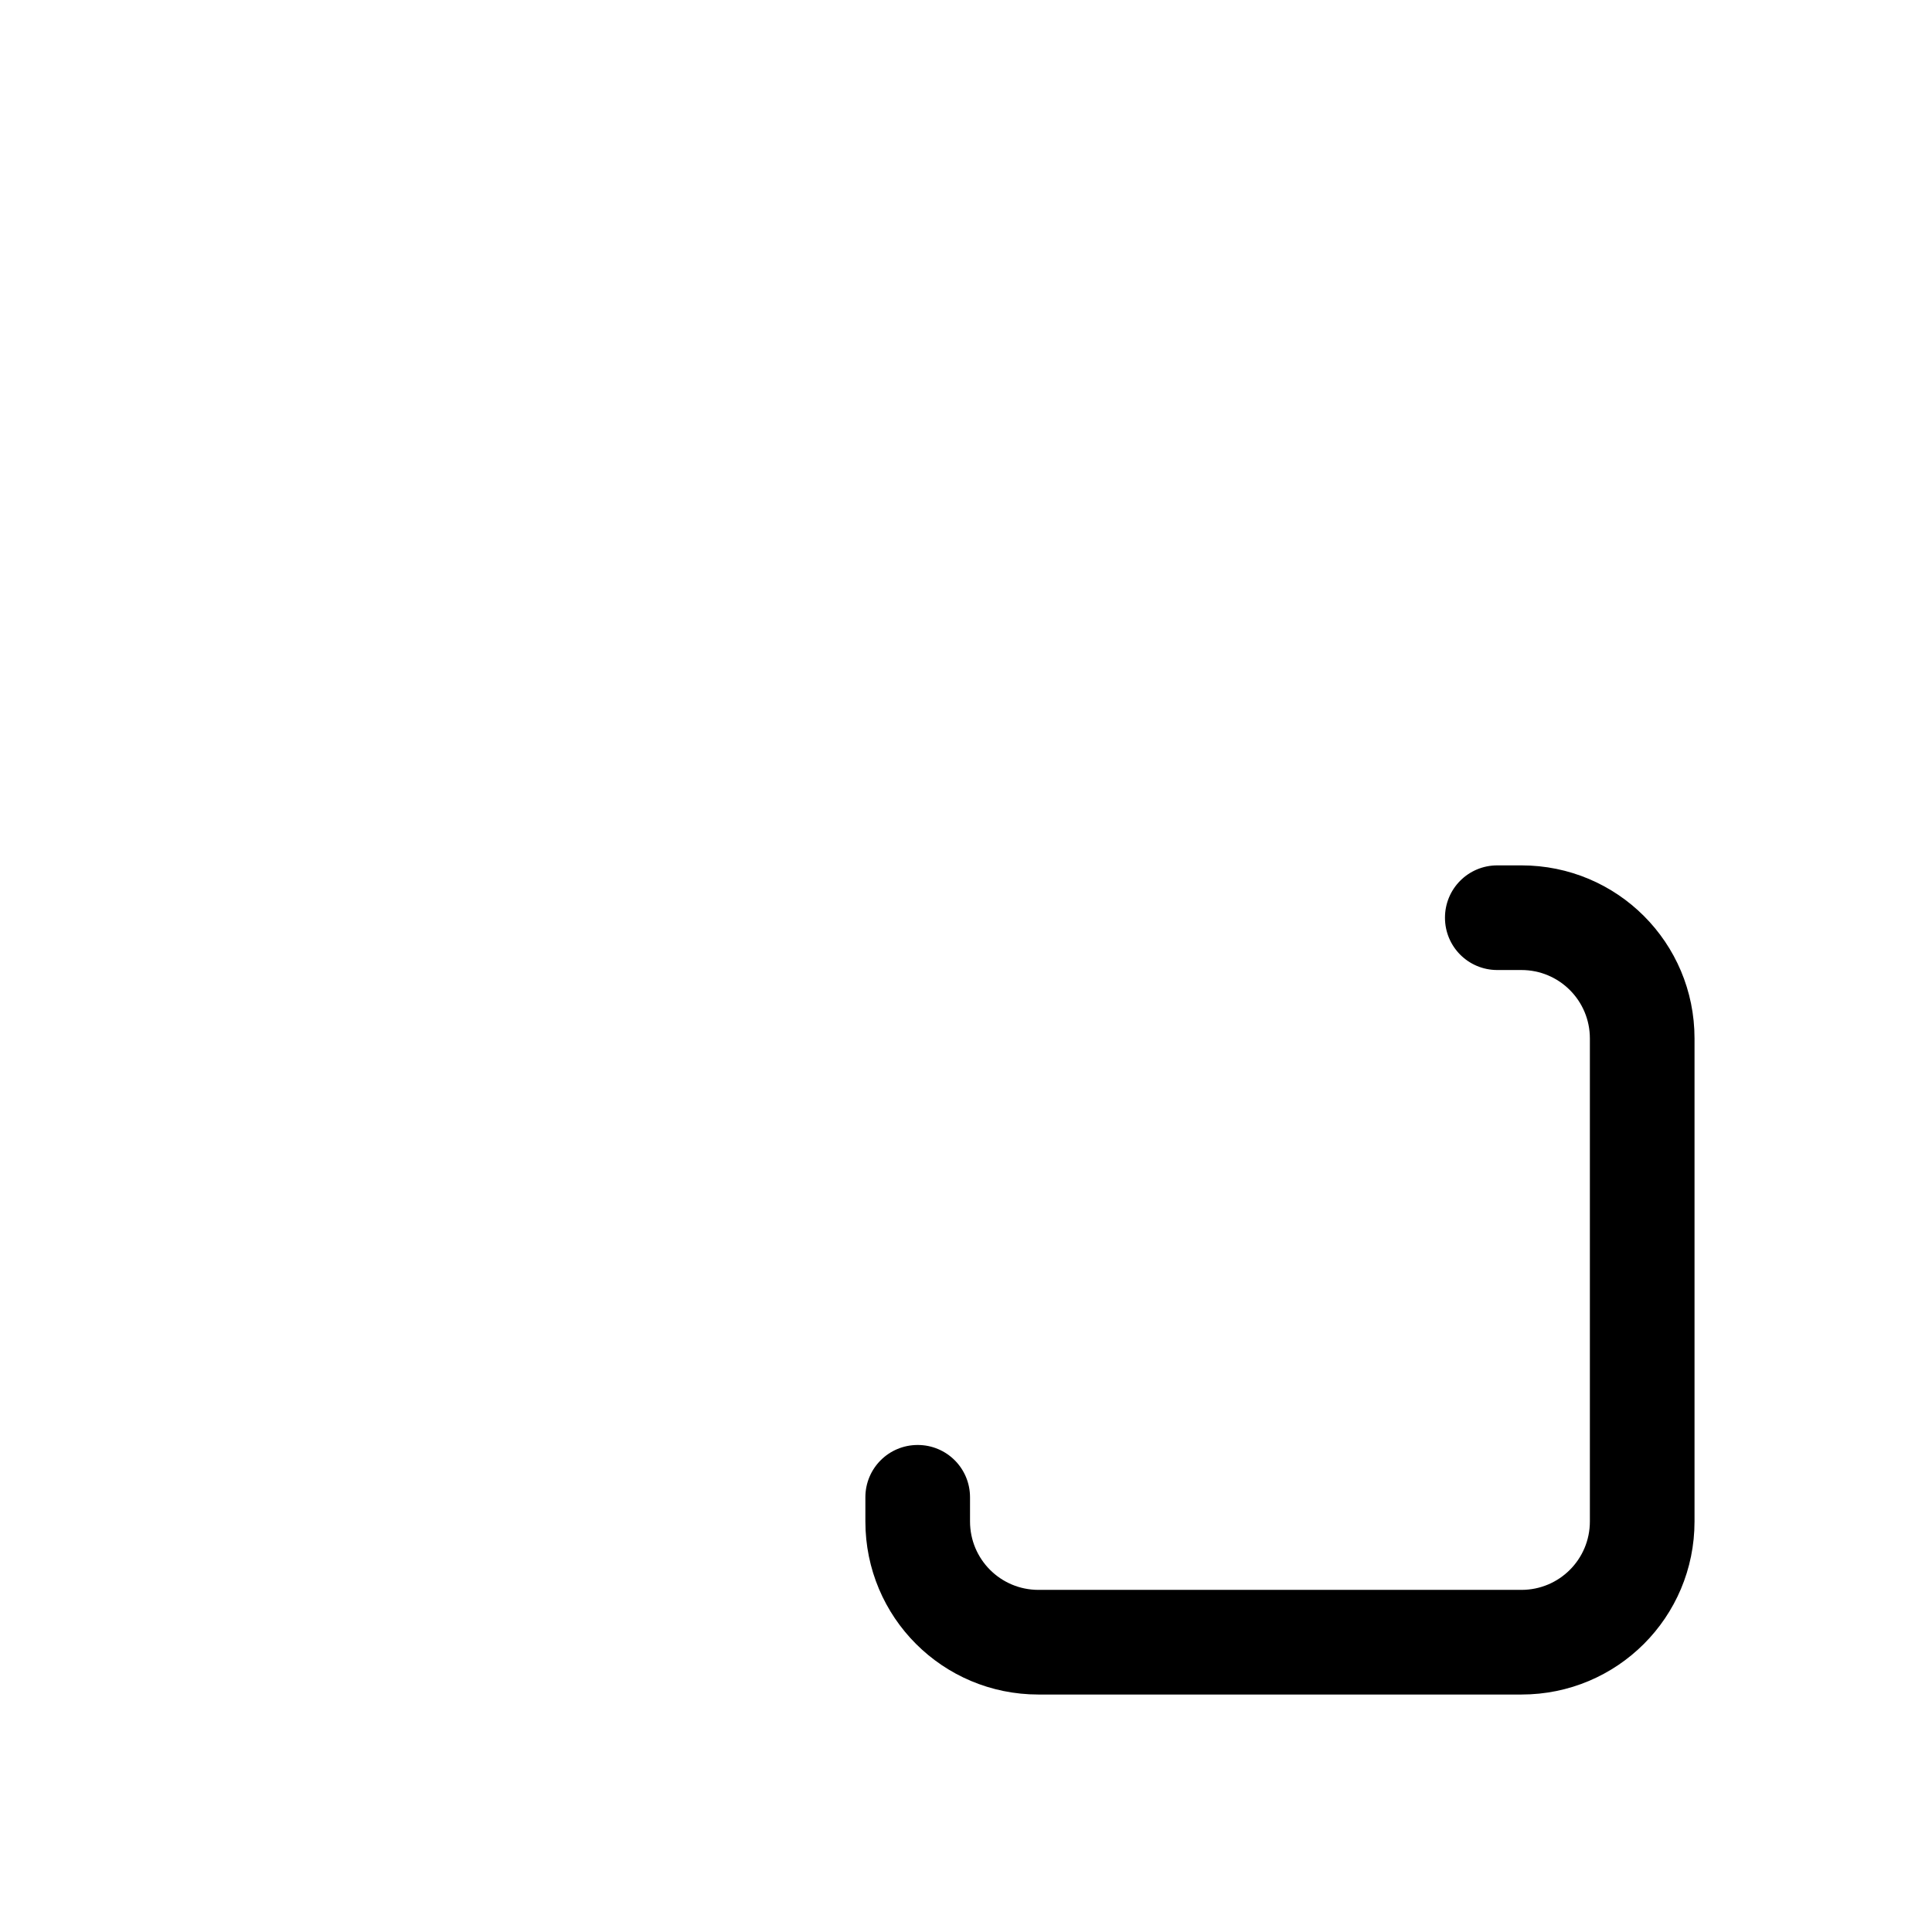 <?xml version="1.0" encoding="UTF-8"?>
<svg id="FL" xmlns="http://www.w3.org/2000/svg" viewBox="0 0 24 24">
  <path d="M18.9,21.05h-6c-1.19,0-2.15-.96-2.15-2.15v-.3c0-.36.29-.65.65-.65s.65.29.65.65v.3c0,.47.38.85.85.85h6c.47,0,.85-.38.85-.85v-6c0-.47-.38-.85-.85-.85h-.3c-.36,0-.65-.29-.65-.65s.29-.65.65-.65h.3c1.19,0,2.15.96,2.15,2.15v6c0,1.19-.96,2.15-2.15,2.15Z" style="fill: #000; stroke-width: 0px;"/>
</svg>